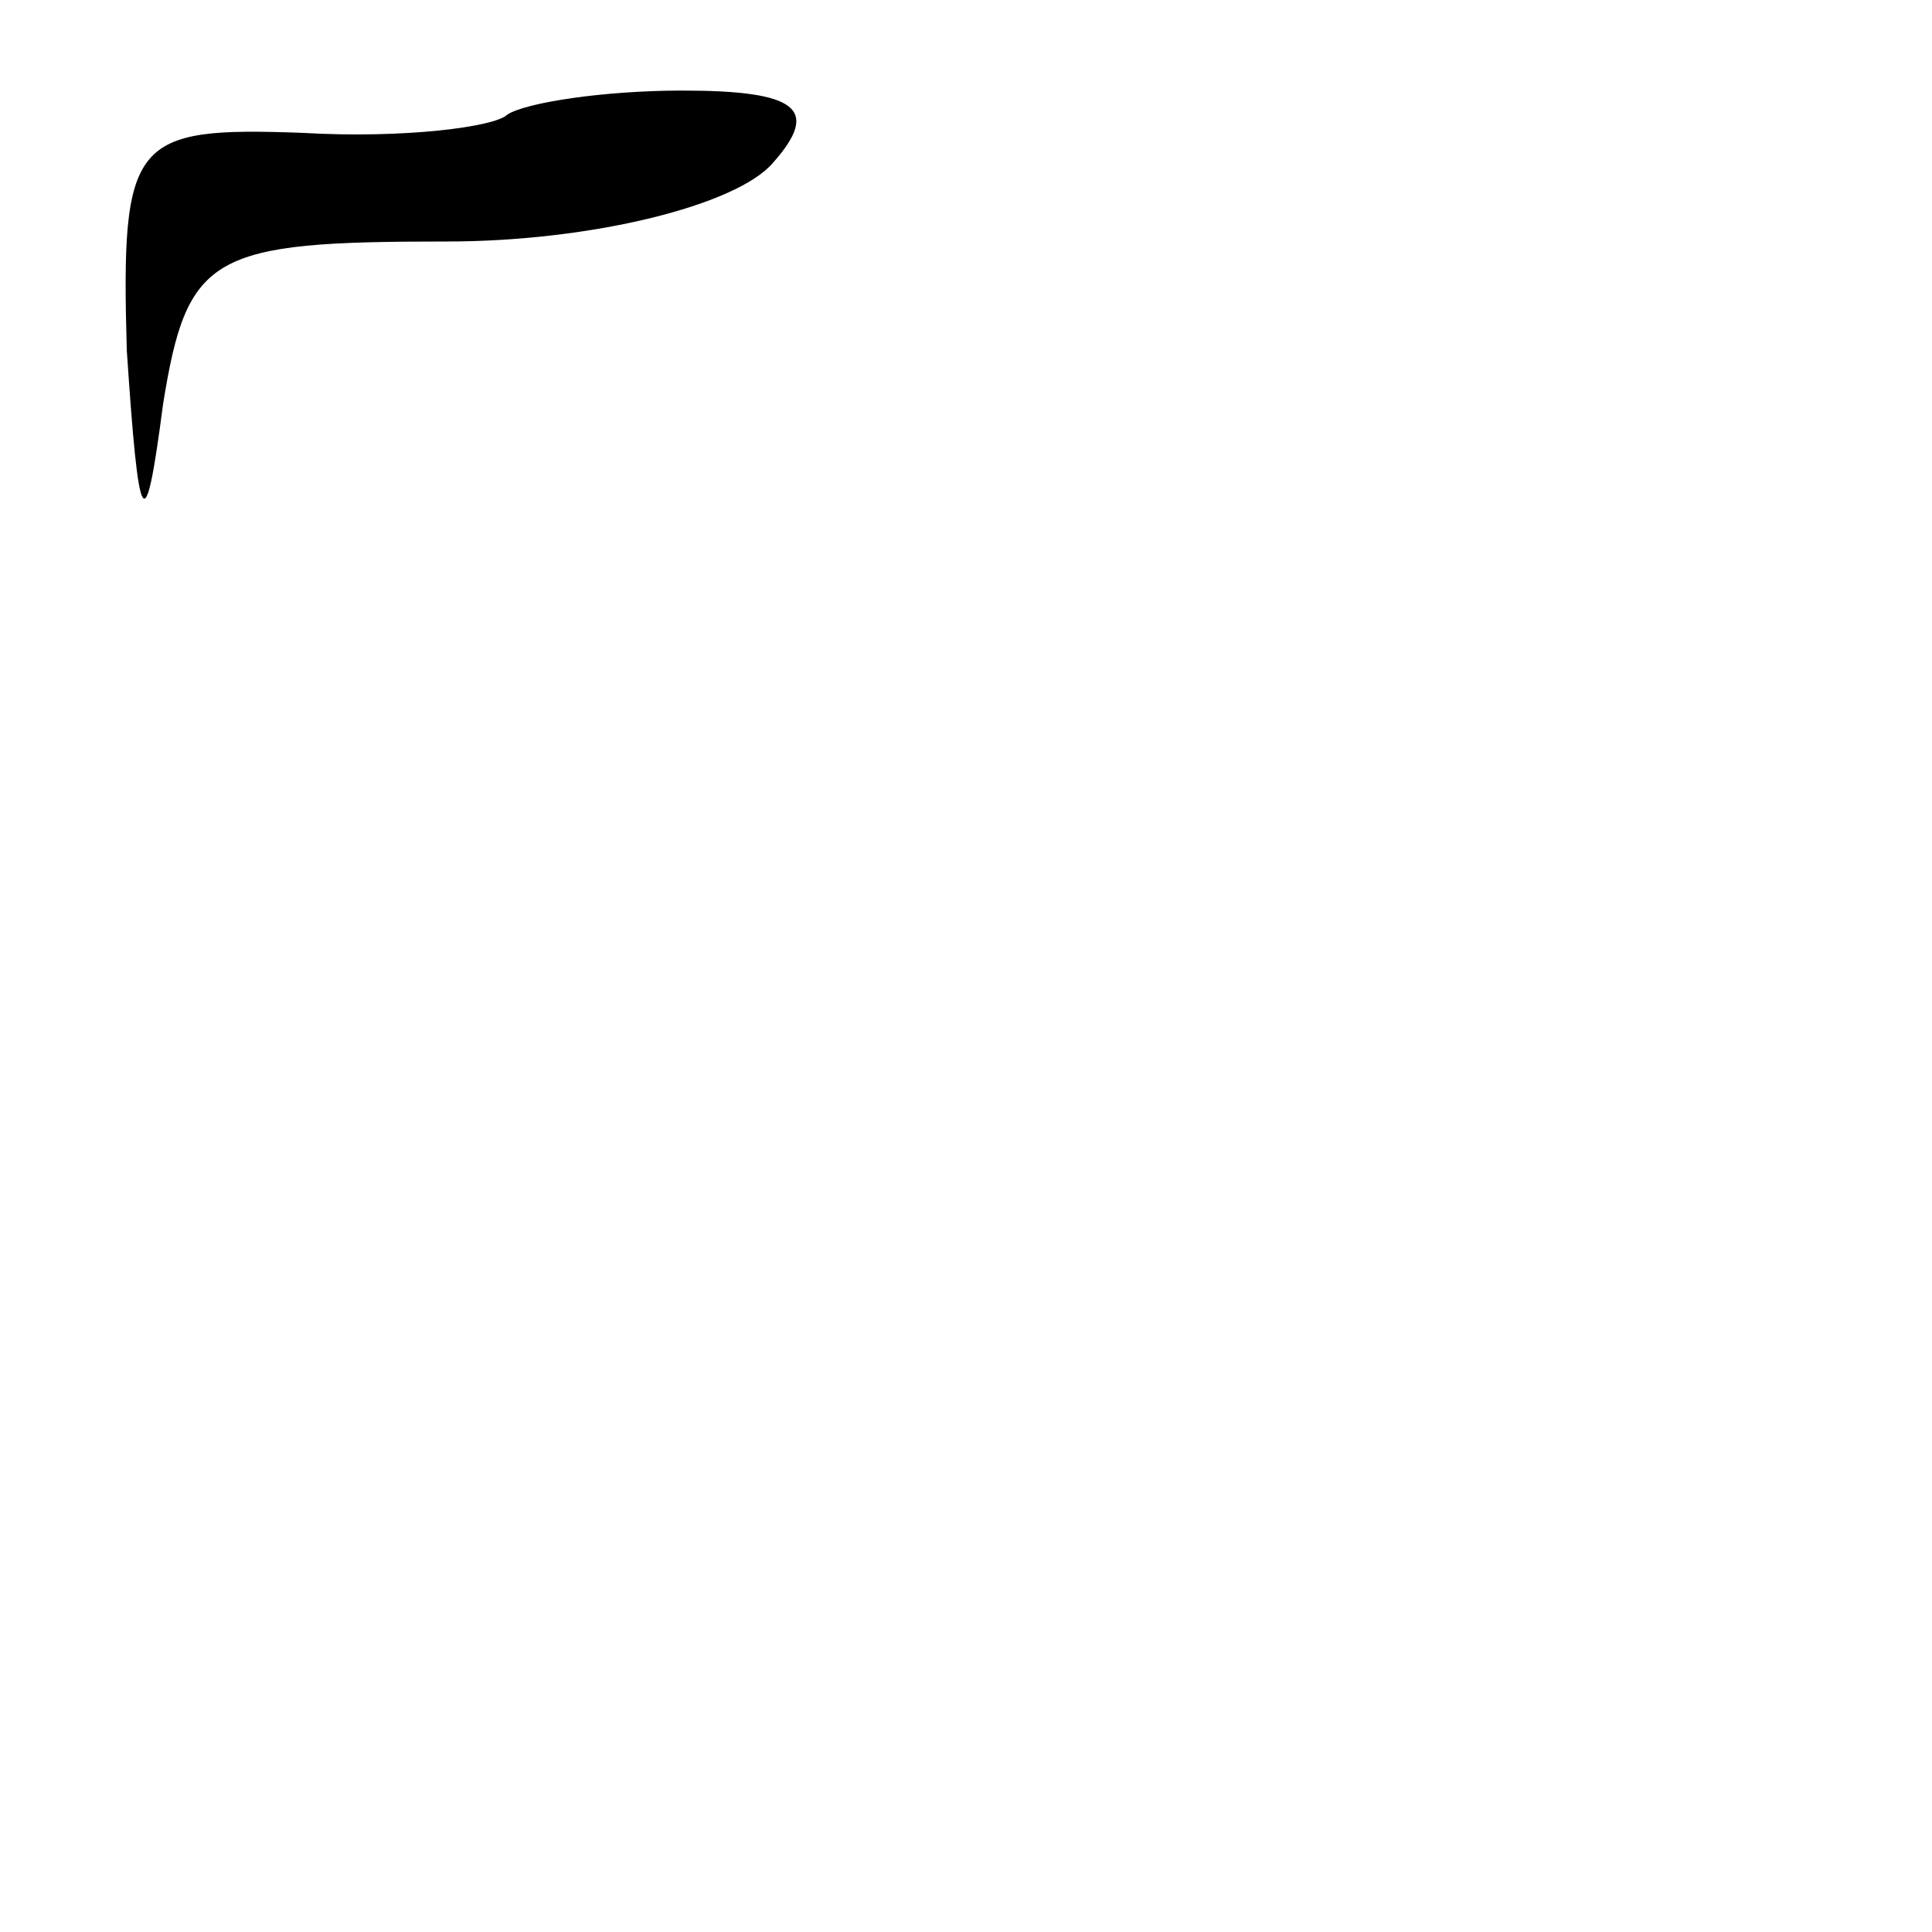 <?xml version="1.0" standalone="no"?>
<!DOCTYPE svg PUBLIC "-//W3C//DTD SVG 20010904//EN"
 "http://www.w3.org/TR/2001/REC-SVG-20010904/DTD/svg10.dtd">
<svg version="1.0" xmlns="http://www.w3.org/2000/svg"
 width="32pt" height="32pt" viewBox="0 0 32 32"
 preserveAspectRatio="xMidYMid meet">
<g transform="translate(0,32) scale(0.1,-0.1)"
fill="#000000" stroke="none">
<path fill="#000000" stroke="none" d="M84 301 c-2 -2 -17 -4 -34 -3 -28 1
-30 -1 -29 -36 2 -30 3 -32 6 -9 4 25 8 27 47 27 24 0 48 6 54 13 8 9 4 12
-15 12 -13 0 -26 -2 -29 -4z"/>
</g>
</svg>
